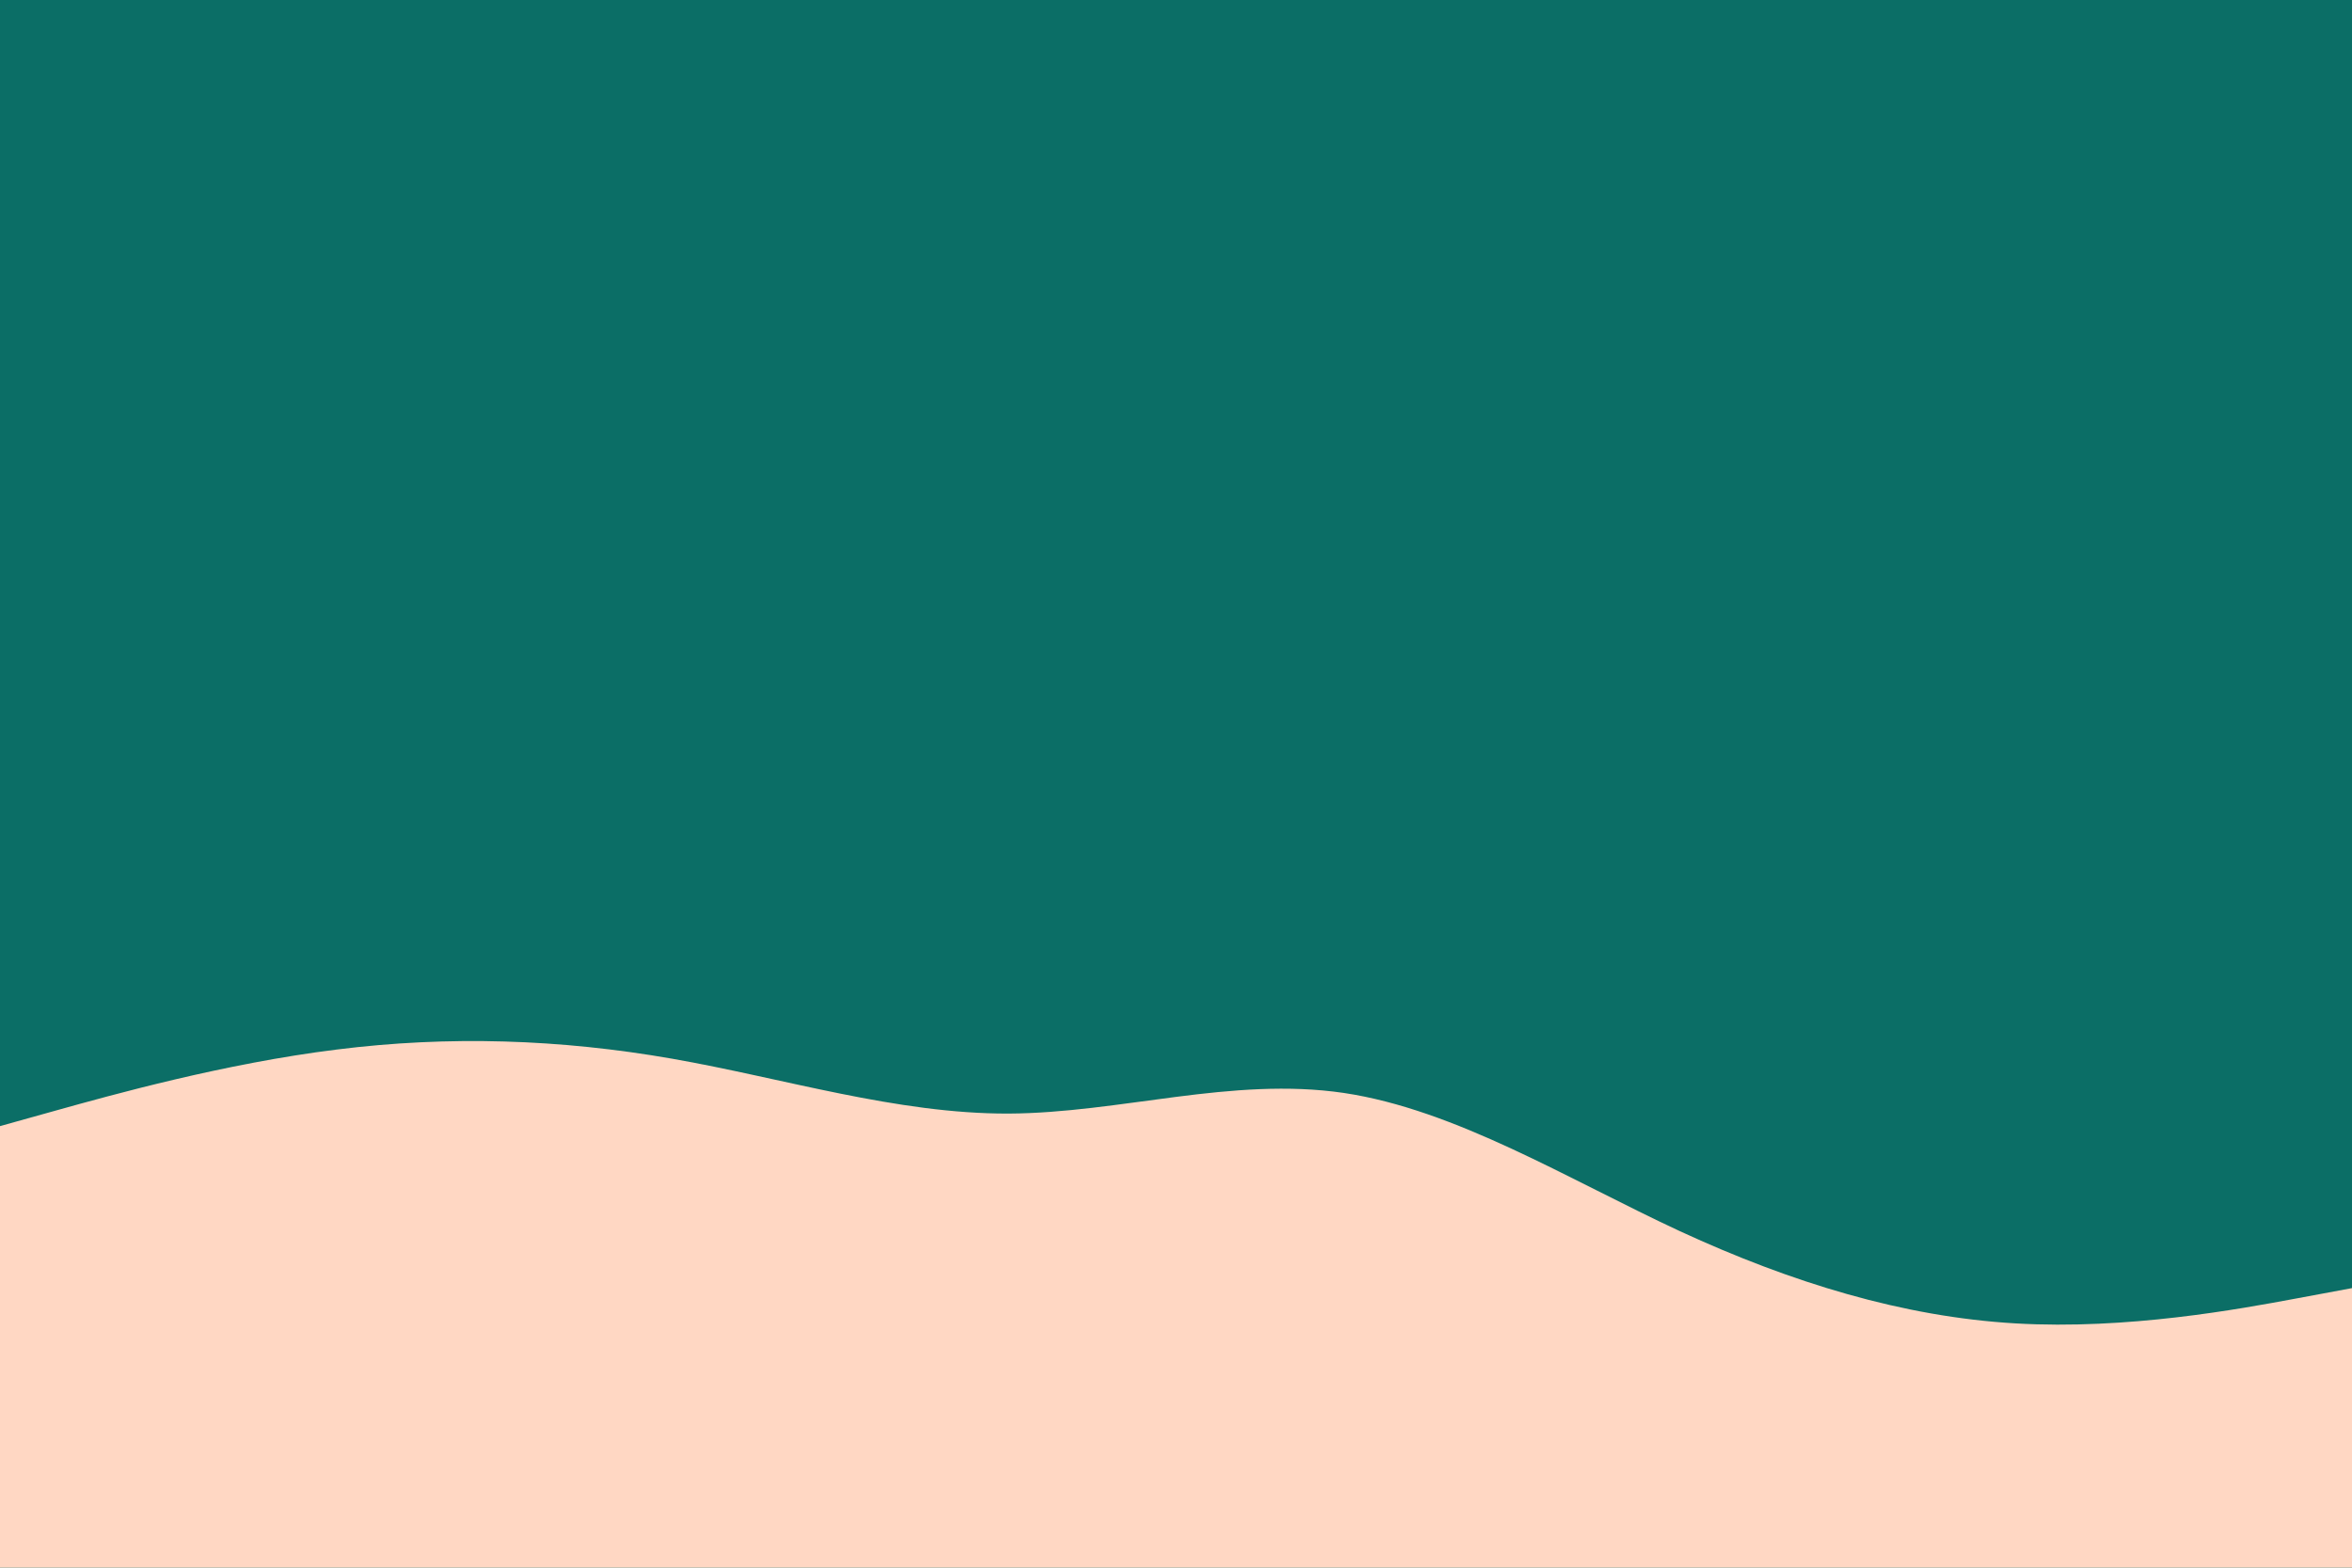 <svg id="visual" viewBox="0 0 900 600" width="900" height="600" xmlns="http://www.w3.org/2000/svg" xmlns:xlink="http://www.w3.org/1999/xlink" version="1.1"><rect x="0" y="0" width="900" height="600" fill="#0b6e66"></rect><path d="M0 431L21.5 425C43 419 86 407 128.8 401.7C171.7 396.3 214.3 397.7 257.2 405.2C300 412.7 343 426.3 385.8 426.2C428.7 426 471.3 412 514.2 418.3C557 424.7 600 451.3 642.8 471.2C685.7 491 728.3 504 771.2 506.5C814 509 857 501 878.5 497L900 493L900 601L878.5 601C857 601 814 601 771.2 601C728.3 601 685.7 601 642.8 601C600 601 557 601 514.2 601C471.3 601 428.7 601 385.8 601C343 601 300 601 257.2 601C214.3 601 171.7 601 128.8 601C86 601 43 601 21.5 601L0 601Z" fill="#ffd7c3" stroke-linecap="round" stroke-linejoin="miter"></path></svg>